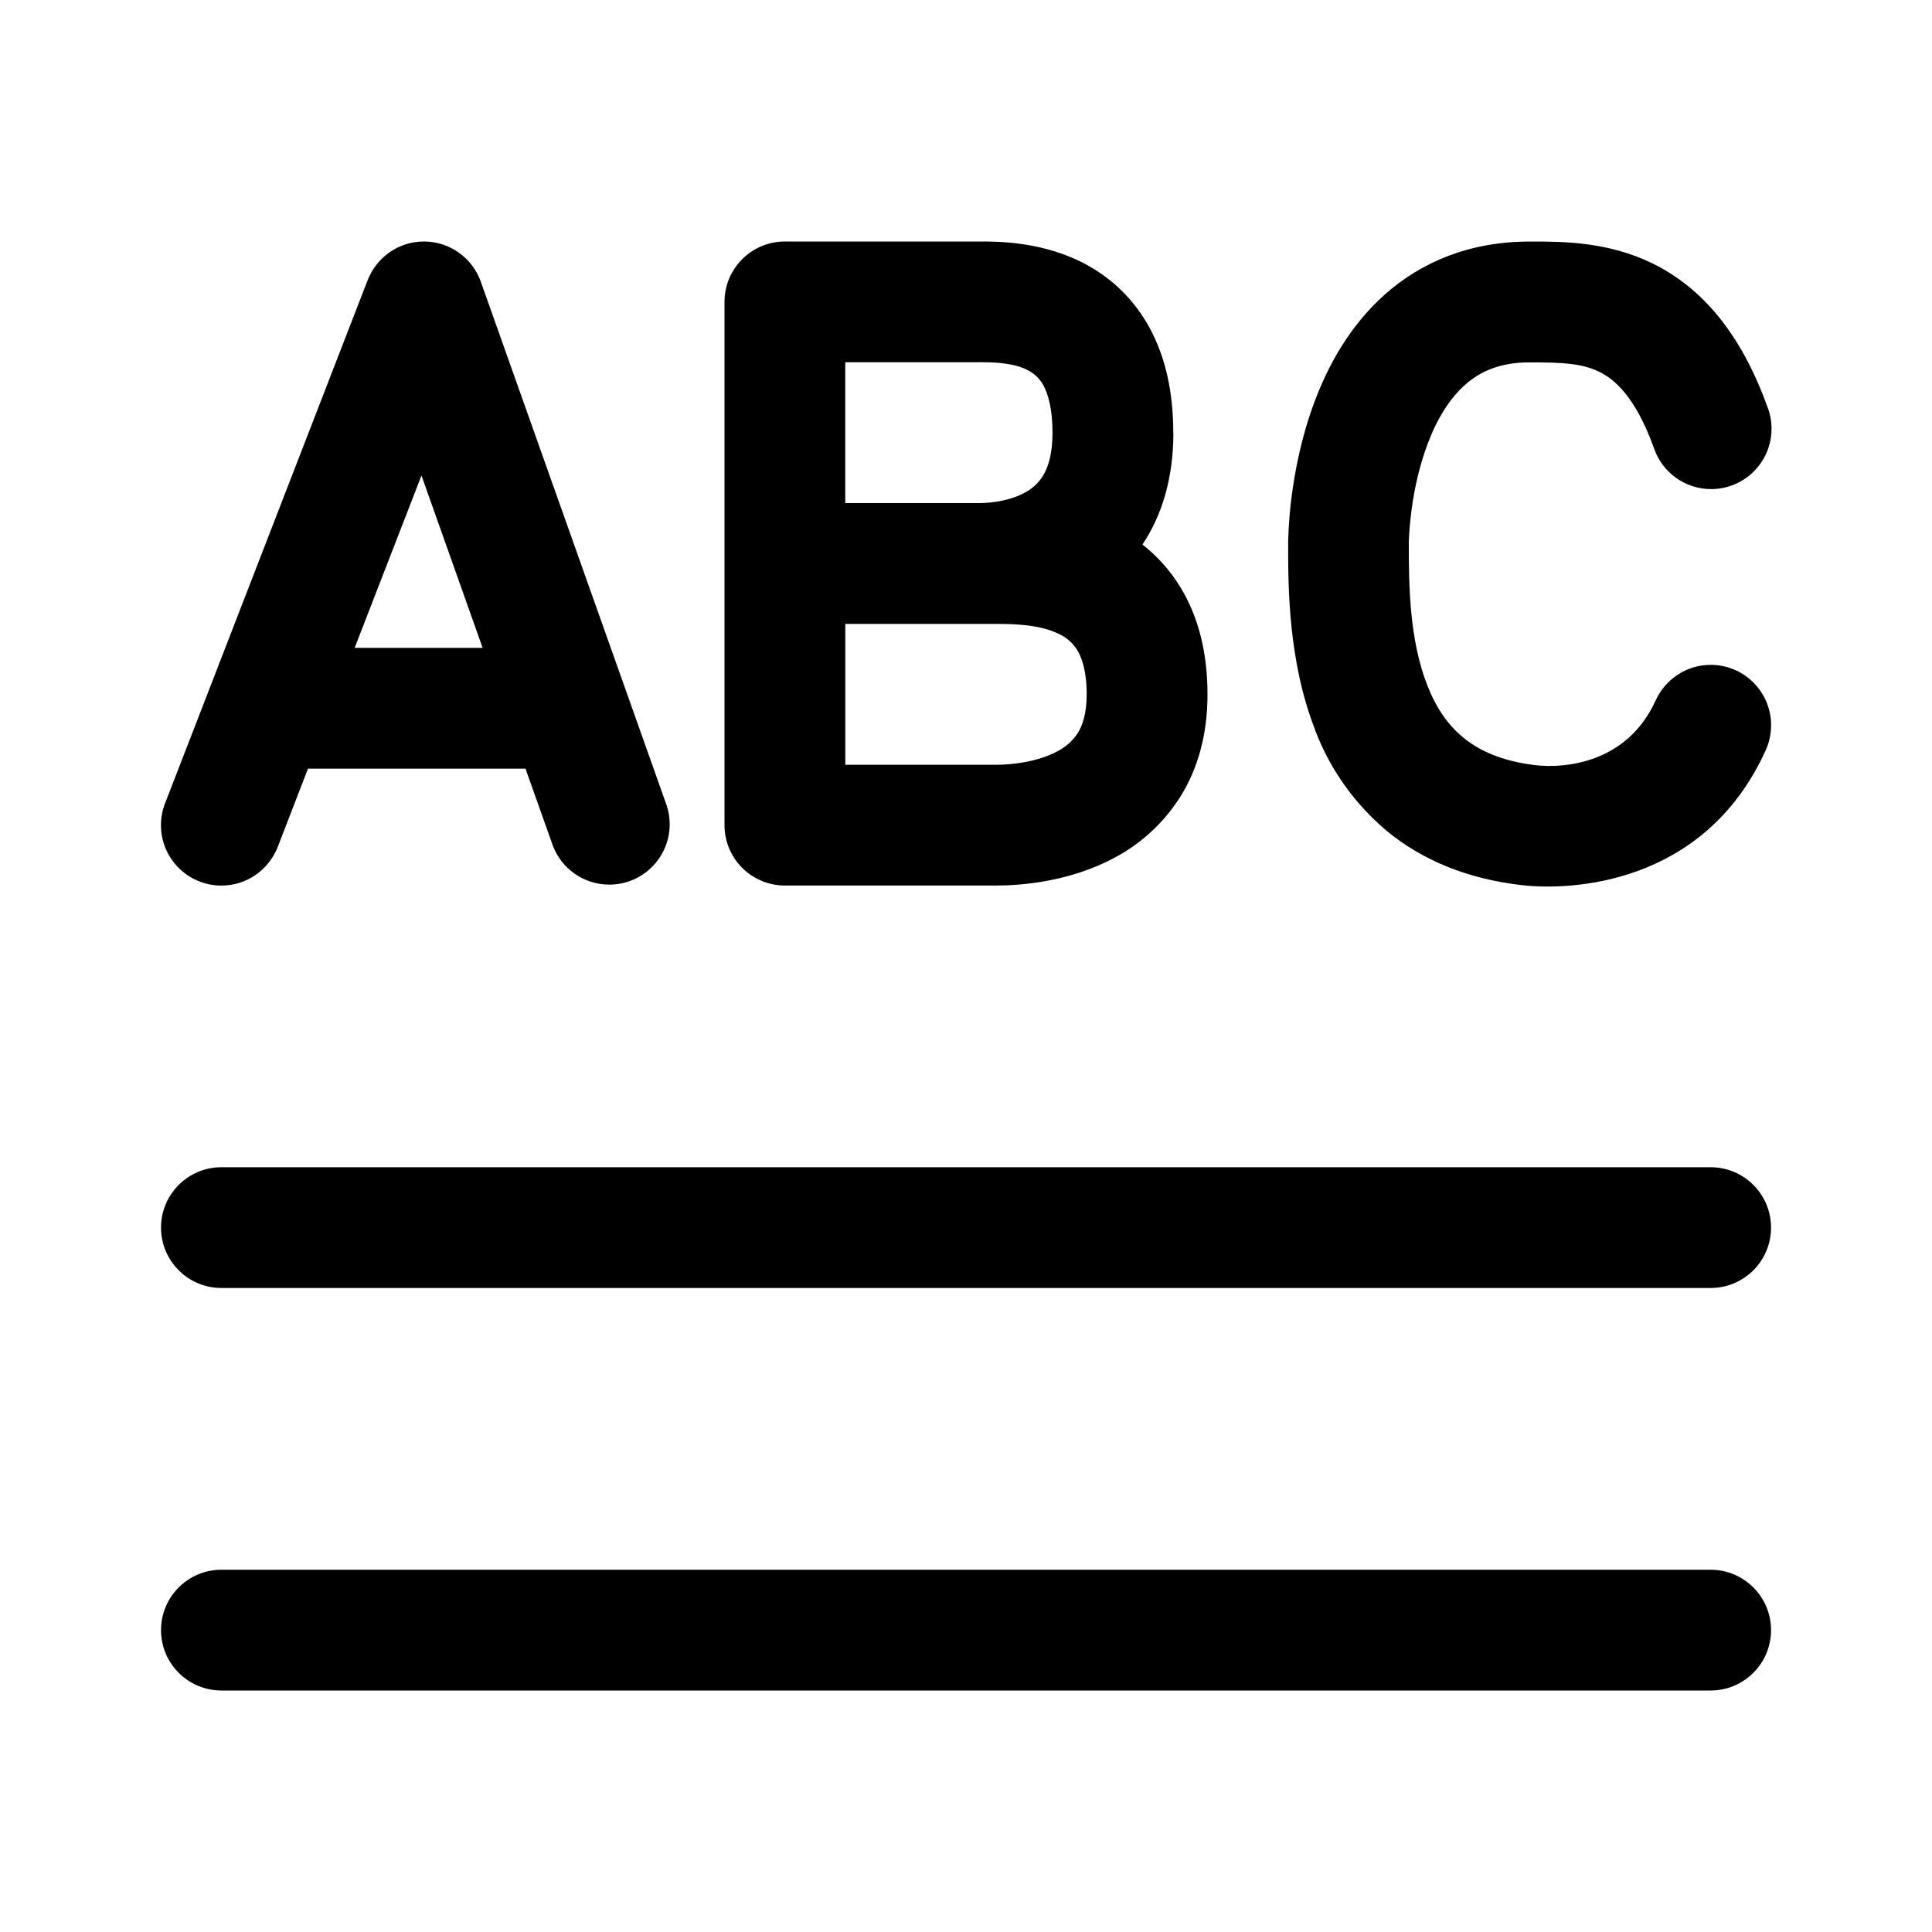 <!-- Generated by IcoMoon.io -->
<svg version="1.1" xmlns="http://www.w3.org/2000/svg" width="32" height="32" viewBox="0 0 32 32">
<title>text-underline-double-regular</title>
<path d="M27.371 4.363c0.821 0.403 1.467 1.163 1.904 2.379 0.042 0.106 0.067 0.23 0.067 0.359 0 0.552-0.448 1-1 1-0.438 0-0.811-0.282-0.946-0.674l-0.002-0.007c-0.312-0.864-0.664-1.144-0.904-1.261-0.289-0.143-0.623-0.157-1.156-0.157-0.504 0-0.831 0.16-1.069 0.373-0.26 0.231-0.467 0.571-0.619 0.977-0.125 0.333-0.22 0.721-0.27 1.123l-0.002 0.025c-0.019 0.136-0.033 0.303-0.040 0.471l-0 0.011v0.021c0 0.699 0.011 1.596 0.307 2.349 0.14 0.36 0.333 0.649 0.595 0.864 0.256 0.211 0.631 0.393 1.209 0.459 0.469 0.052 1.505-0.029 1.979-1.076 0.161-0.349 0.508-0.587 0.911-0.587 0.552 0 1 0.448 1 1 0 0.15-0.033 0.292-0.092 0.42l0.003-0.006c-1.027 2.265-3.279 2.32-4.021 2.237-0.92-0.103-1.671-0.417-2.259-0.903-0.523-0.442-0.93-1.006-1.177-1.65l-0.009-0.028c-0.444-1.135-0.444-2.375-0.444-3.041v-0.063l0.001-0.047c0.008-0.25 0.027-0.485 0.057-0.717l-0.004 0.037c0.053-0.423 0.16-1.005 0.384-1.601 0.223-0.593 0.579-1.253 1.163-1.772 0.604-0.537 1.403-0.877 2.4-0.877h0.051c0.48 0 1.244-0.001 1.985 0.363zM7.036 4c0.427 0.007 0.788 0.28 0.926 0.66l0.002 0.007 3.076 8.667c0.033 0.095 0.052 0.204 0.052 0.318 0 0.552-0.448 1-1 1-0.427 0-0.792-0.268-0.935-0.644l-0.002-0.007-0.451-1.269h-3.603l-0.501 1.297c-0.149 0.377-0.511 0.639-0.933 0.639-0.553 0-1.001-0.448-1.001-1.001 0-0.13 0.025-0.254 0.070-0.368l-0.002 0.007 3.356-8.667c0.149-0.377 0.51-0.639 0.932-0.639 0.005 0 0.010 0 0.015 0h-0.001zM6.981 7.876l-1.107 2.855h2.12l-1.013-2.855zM19.435 7.167c0 0.765-0.196 1.379-0.512 1.852 0.233 0.184 0.451 0.416 0.629 0.709 0.299 0.489 0.448 1.084 0.448 1.773 0 0.659-0.157 1.231-0.455 1.704-0.271 0.423-0.638 0.762-1.071 0.994l-0.015 0.008c-0.761 0.409-1.581 0.46-1.959 0.46h-3.5c-0.552 0-1-0.448-1-1v0-8.667c0-0.552 0.448-1 1-1v0h3.244c0.287 0 1.061-0.001 1.776 0.397 0.392 0.219 0.761 0.553 1.025 1.041 0.26 0.481 0.388 1.060 0.388 1.728zM16.216 6h-2.216v2.333h2.217c0.2 0 0.54-0.040 0.797-0.196 0.116-0.069 0.21-0.165 0.274-0.279l0.002-0.004c0.071-0.125 0.143-0.336 0.143-0.688 0-0.413-0.080-0.649-0.148-0.777-0.055-0.105-0.137-0.189-0.237-0.244l-0.003-0.002c-0.231-0.129-0.537-0.144-0.828-0.144zM16.499 12.667c0.249 0 0.679-0.043 1.011-0.221 0.14-0.071 0.255-0.174 0.338-0.299l0.002-0.003c0.073-0.117 0.149-0.312 0.149-0.643 0-0.395-0.084-0.613-0.156-0.733-0.073-0.116-0.176-0.208-0.298-0.265l-0.004-0.002c-0.312-0.153-0.712-0.167-1.040-0.167h-2.5v2.333h2.5zM2.667 20.333c0-0.552 0.448-1 1-1v0h24.667c0.552 0 1 0.448 1 1s-0.448 1-1 1v0h-24.667c-0.552 0-1-0.448-1-1v0zM3.667 26c-0.552 0-1 0.448-1 1s0.448 1 1 1v0h24.667c0.552 0 1-0.448 1-1s-0.448-1-1-1v0h-24.667z"></path>
</svg>
